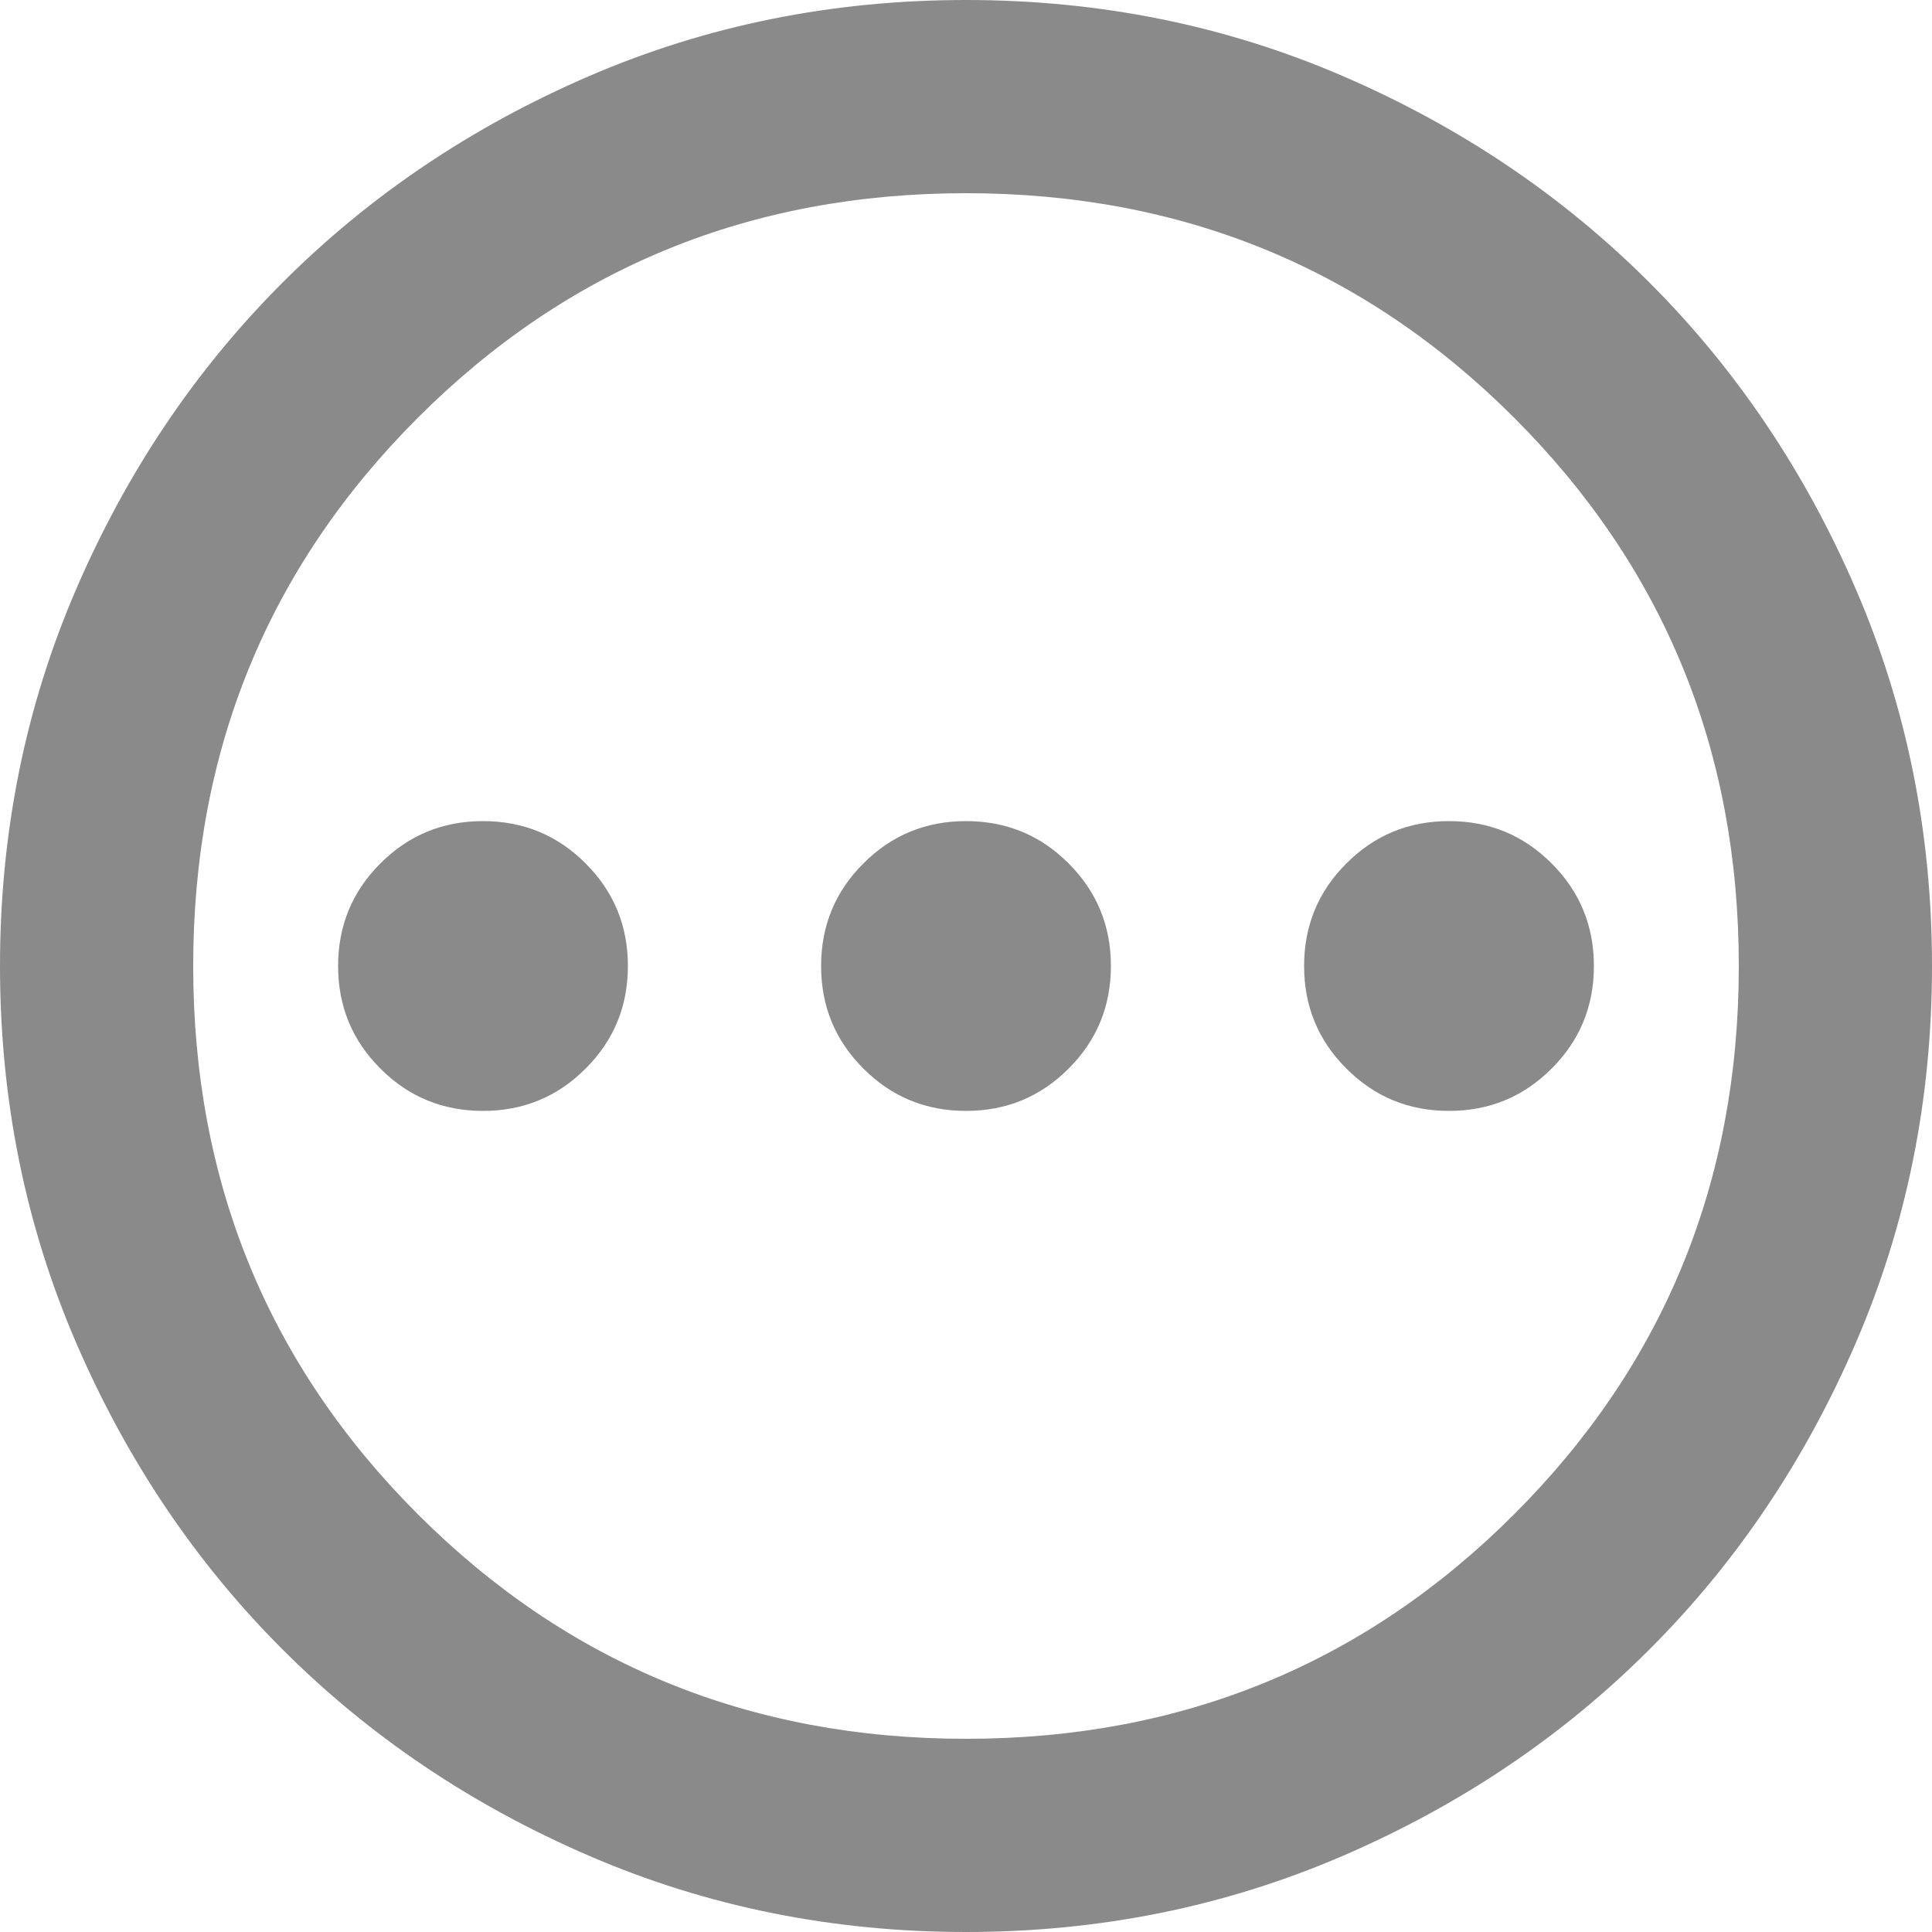 <svg width="20" height="20" viewBox="0 0 20 20" fill="none" xmlns="http://www.w3.org/2000/svg">
<path d="M5 11.5C5.417 11.5 5.771 11.354 6.062 11.062C6.354 10.771 6.5 10.417 6.5 10C6.5 9.583 6.354 9.229 6.062 8.938C5.771 8.646 5.417 8.5 5 8.5C4.583 8.5 4.229 8.646 3.938 8.938C3.646 9.229 3.5 9.583 3.5 10C3.5 10.417 3.646 10.771 3.938 11.062C4.229 11.354 4.583 11.5 5 11.5ZM10 11.5C10.417 11.5 10.771 11.354 11.062 11.062C11.354 10.771 11.5 10.417 11.5 10C11.5 9.583 11.354 9.229 11.062 8.938C10.771 8.646 10.417 8.5 10 8.5C9.583 8.5 9.229 8.646 8.938 8.938C8.646 9.229 8.5 9.583 8.5 10C8.5 10.417 8.646 10.771 8.938 11.062C9.229 11.354 9.583 11.5 10 11.5ZM15 11.5C15.417 11.5 15.771 11.354 16.062 11.062C16.354 10.771 16.5 10.417 16.5 10C16.5 9.583 16.354 9.229 16.062 8.938C15.771 8.646 15.417 8.5 15 8.5C14.583 8.5 14.229 8.646 13.938 8.938C13.646 9.229 13.5 9.583 13.5 10C13.5 10.417 13.646 10.771 13.938 11.062C14.229 11.354 14.583 11.5 15 11.5ZM10 20C8.617 20 7.317 19.737 6.1 19.212C4.883 18.687 3.825 17.975 2.925 17.075C2.025 16.175 1.313 15.117 0.788 13.9C0.263 12.683 0 11.383 0 10C0 8.617 0.263 7.317 0.788 6.1C1.313 4.883 2.025 3.825 2.925 2.925C3.825 2.025 4.883 1.312 6.1 0.787C7.317 0.262 8.617 0 10 0C11.383 0 12.683 0.262 13.9 0.787C15.117 1.312 16.175 2.025 17.075 2.925C17.975 3.825 18.687 4.883 19.212 6.1C19.737 7.317 20 8.617 20 10C20 11.383 19.737 12.683 19.212 13.9C18.687 15.117 17.975 16.175 17.075 17.075C16.175 17.975 15.117 18.687 13.9 19.212C12.683 19.737 11.383 20 10 20ZM10 18C12.233 18 14.125 17.225 15.675 15.675C17.225 14.125 18 12.233 18 10C18 7.767 17.225 5.875 15.675 4.325C14.125 2.775 12.233 2 10 2C7.767 2 5.875 2.775 4.325 4.325C2.775 5.875 2 7.767 2 10C2 12.233 2.775 14.125 4.325 15.675C5.875 17.225 7.767 18 10 18Z" fill="#8A8A8A"/>
</svg>
